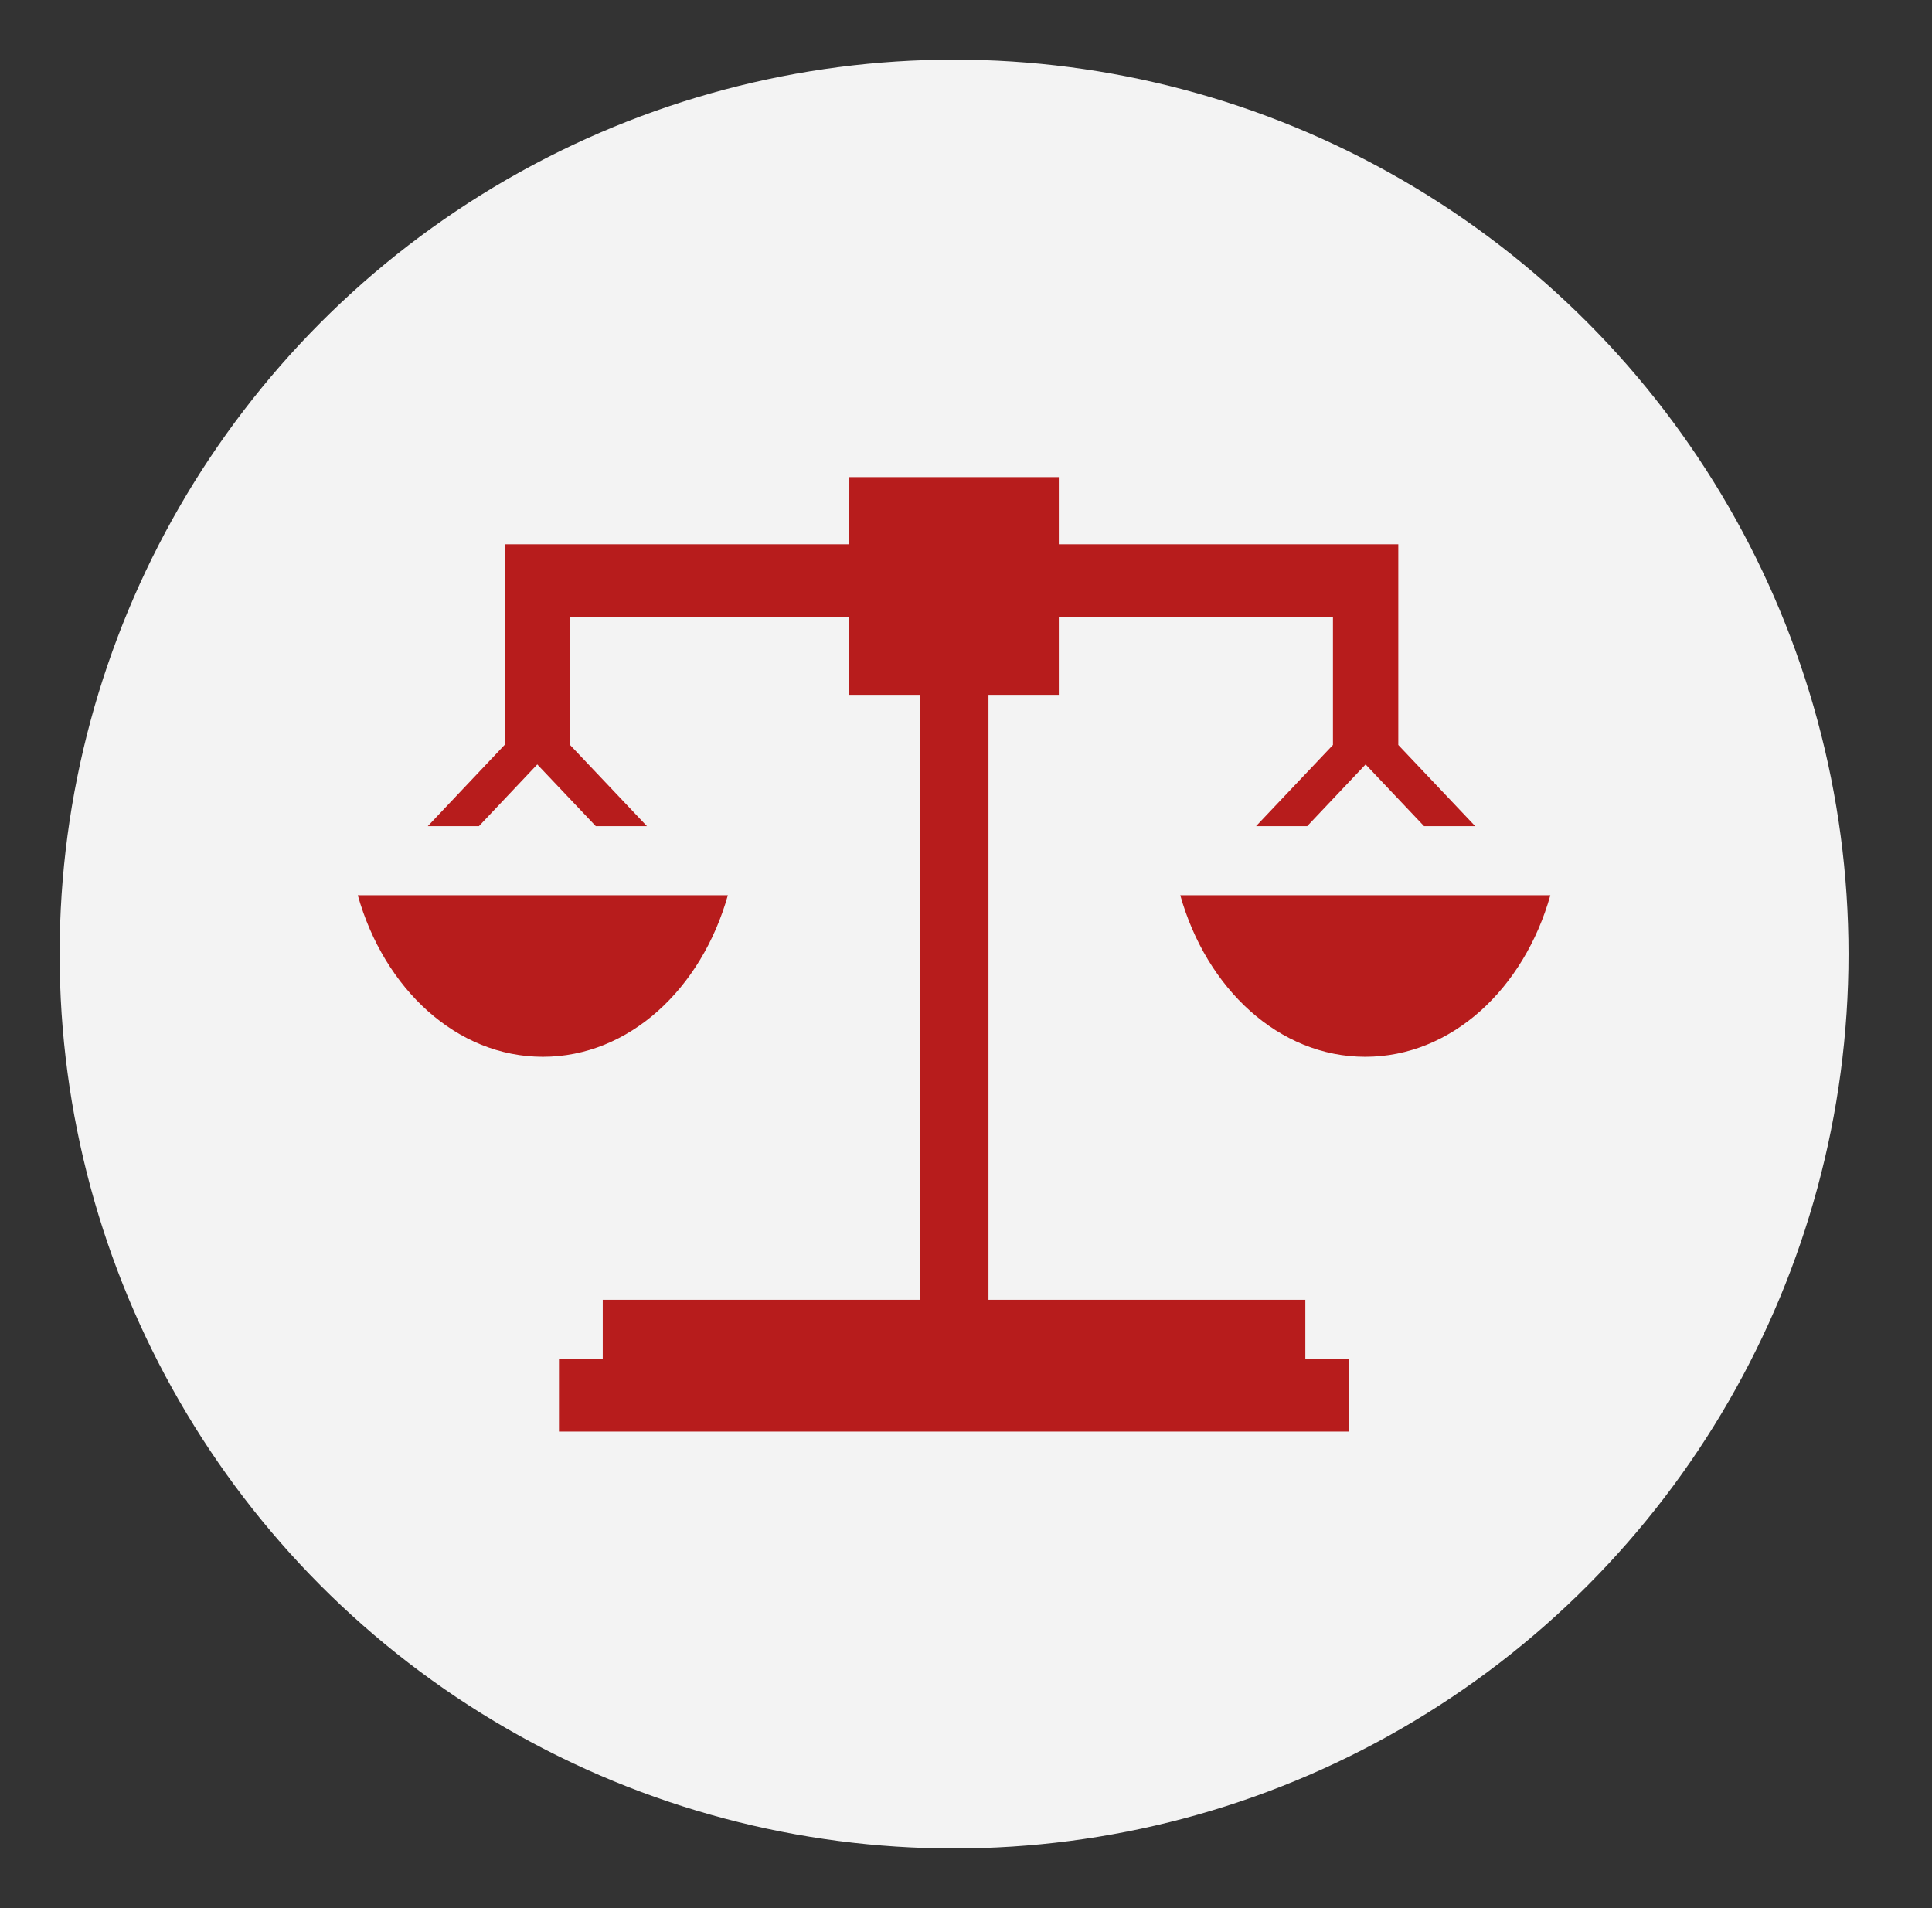 <?xml version="1.0" encoding="UTF-8" standalone="no"?>
<!-- Created with Inkscape (http://www.inkscape.org/) -->

<svg
   xmlns:dc="http://purl.org/dc/elements/1.1/"
   xmlns:cc="http://creativecommons.org/ns#"
   xmlns:rdf="http://www.w3.org/1999/02/22-rdf-syntax-ns#"
   xmlns:svg="http://www.w3.org/2000/svg"
   xmlns="http://www.w3.org/2000/svg"
   xmlns:sodipodi="http://sodipodi.sourceforge.net/DTD/sodipodi-0.dtd"
   xmlns:inkscape="http://www.inkscape.org/namespaces/inkscape"
   width="32.4"
   height="32"
   viewBox="0 0 32.4 32"
   id="svg2"
   version="1.1"
   inkscape:version="0.91 r13725"
   sodipodi:docname="meridian_logo.svg">
  <rect x="0" y="0" width="32.4" height="32" fill="#333333" stroke="none"/>
  <defs
     id="defs4" />
  <sodipodi:namedview
     id="base"
     pagecolor="#424242"
     bordercolor="#000000"
     borderopacity="1"
     inkscape:pageopacity="0"
     inkscape:pageshadow="2"
     inkscape:zoom="8.6797357"
     inkscape:cx="5.4145748"
     inkscape:cy="12.553837"
     inkscape:document-units="px"
     inkscape:current-layer="layer1"
     showgrid="true"
     units="px"
     inkscape:window-width="1280"
     inkscape:window-height="660"
     inkscape:window-x="-8"
     inkscape:window-y="-8"
     inkscape:window-maximized="1"
     fit-margin-bottom="1"
     fit-margin-right="1.4"
     fit-margin-top="1"
     fit-margin-left="1">
    <inkscape:grid
       type="xygrid"
       id="grid4138"
       originx="-9"
       originy="-9" />
  </sodipodi:namedview>
  <g
     inkscape:label="Layer 1"
     inkscape:groupmode="layer"
     id="layer1"
     transform="translate(-9,-1011.362)">
    <circle
       style="opacity:1;fill:#ffffff;fill-opacity:0.941;stroke:none;stroke-width:1.5;stroke-miterlimit:4;stroke-dasharray:none;stroke-dashoffset:0;stroke-opacity:1"
       id="path4163"
       cx="25"
       cy="1027.362"
       r="15" />
    <g
       id="g4167"
       transform="matrix(0.625,0,0,0.66,15,1016.806)"
       style="fill:#b71c1c;fill-opacity:1">
      <g
         id="g4169"
         transform="translate(0,3.875)"
         style="fill:#b71c1c;fill-opacity:1">
        <path
           d="m 14.713,7.083 6.62,0 c -0.471,1.583 -1.767,2.737 -3.311,2.737 -1.543,0 -2.84,-1.154 -3.309,-2.737 z m -14.713,0 6.62,0 C 6.15,8.666 4.854,9.82 3.311,9.82 1.766,9.82 0.471,8.666 0,7.083 Z M 8.793,0 l 3.747,0 0,1.138 4.904,0 1.169,0 0,1.232 0,2.167 1.376,1.376 -0.915,0 -1.046,-1.046 -1.045,1.046 -0.915,0 1.376,-1.376 0,-2.167 -4.904,0 0,1.318 -1.258,0 0,10.248 5.668,0 0,1 0.782,0 0,1.232 -14.133,0 0,-1.232 0.783,0 0,-1 5.669,0 0,-10.248 -1.259,0 0,-1.318 -4.995,0 0,2.167 1.376,1.376 -0.915,0 -1.047,-1.046 -1.044,1.046 -0.915,0 1.376,-1.378 0,-3.397 0.091,0 1.078,0 4.995,0 z"
           transform="scale(1.5,1.5)"
           width="32"
           height="32"
           id="path1"
           inkscape:connector-curvature="0"
           style="fill:#b71c1c;fill-opacity:1" />
      </g>
    </g>
  </g>
</svg>
